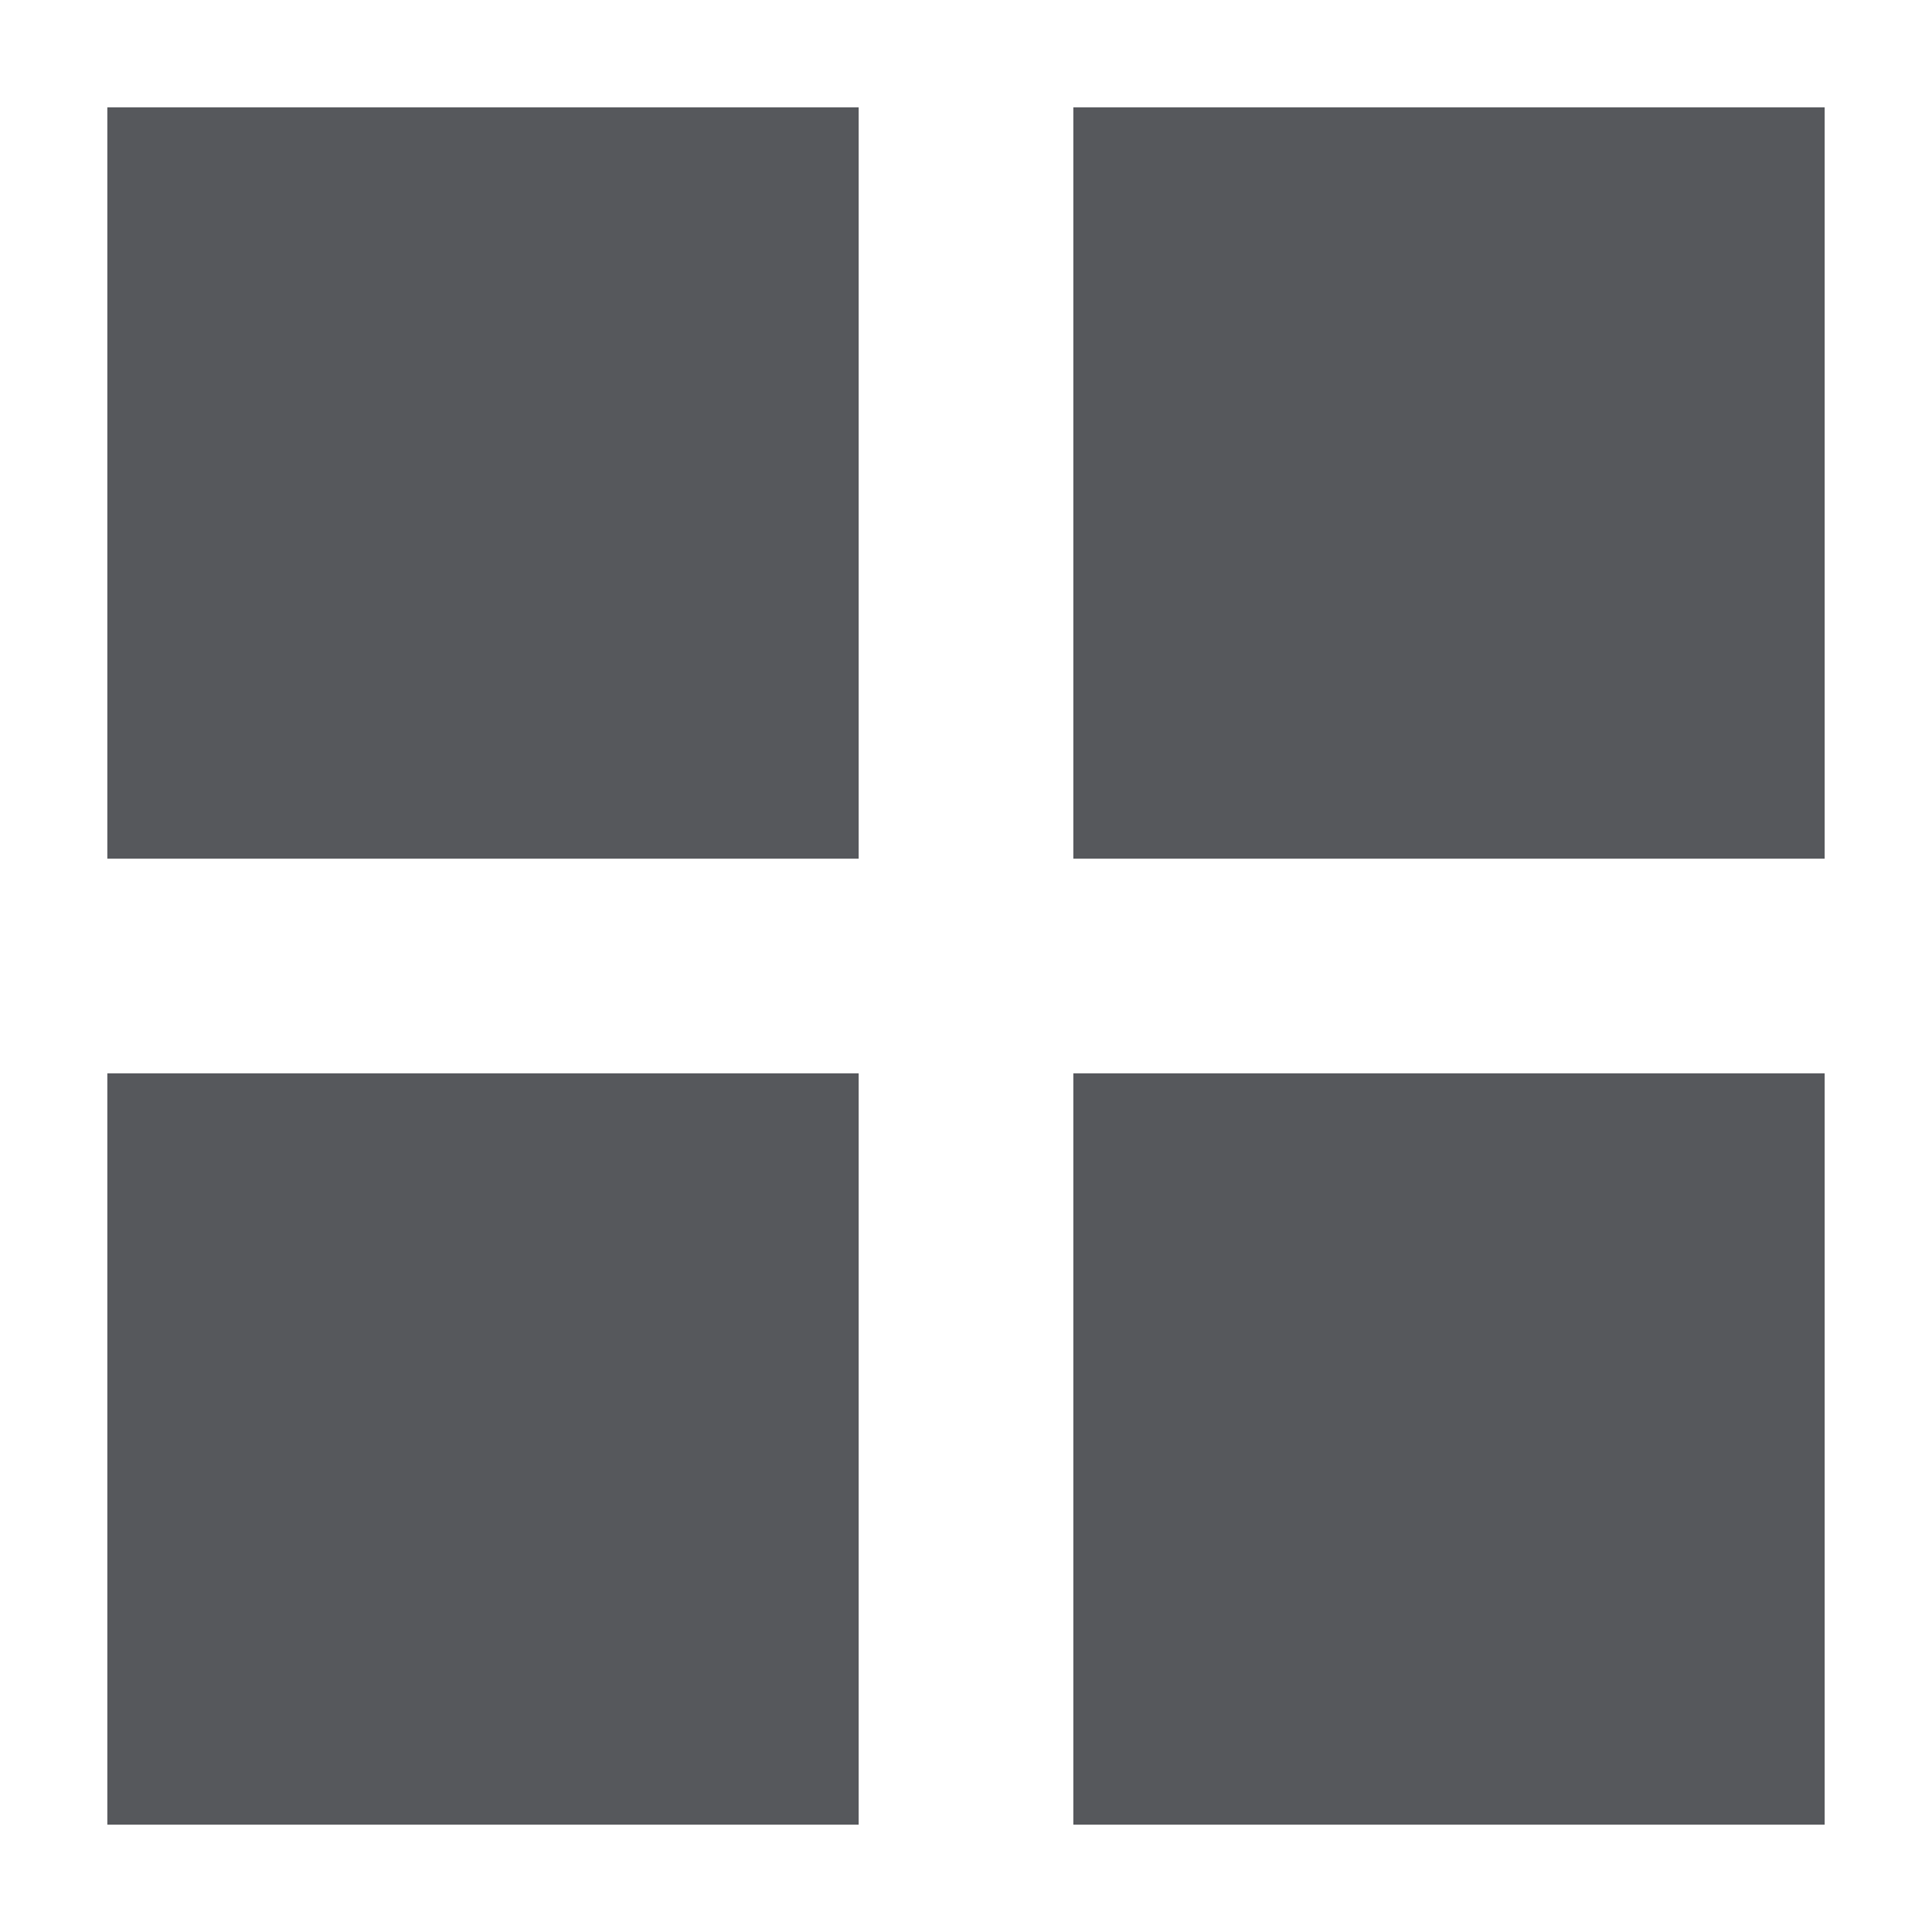 <?xml version="1.0" encoding="UTF-8"?>
<svg width="18px" height="18px" viewBox="0 0 18 18" version="1.1" xmlns="http://www.w3.org/2000/svg" xmlns:xlink="http://www.w3.org/1999/xlink">
    <title>icon_7</title>
    <g id="icon_7" stroke="none" stroke-width="1" fill="none" fill-rule="evenodd">
        <g id="编组" fill="#56585C" transform="translate(1, 1)">
            <rect id="矩形备份-17" x="9" y="0" width="7" height="7"></rect>
            <rect id="矩形备份-19" x="9" y="9" width="7" height="7"></rect>
            <rect id="矩形备份-18" x="0" y="0" width="7" height="7"></rect>
            <rect id="矩形备份-20" x="0" y="9" width="7" height="7"></rect>
        </g>
    </g>
</svg>